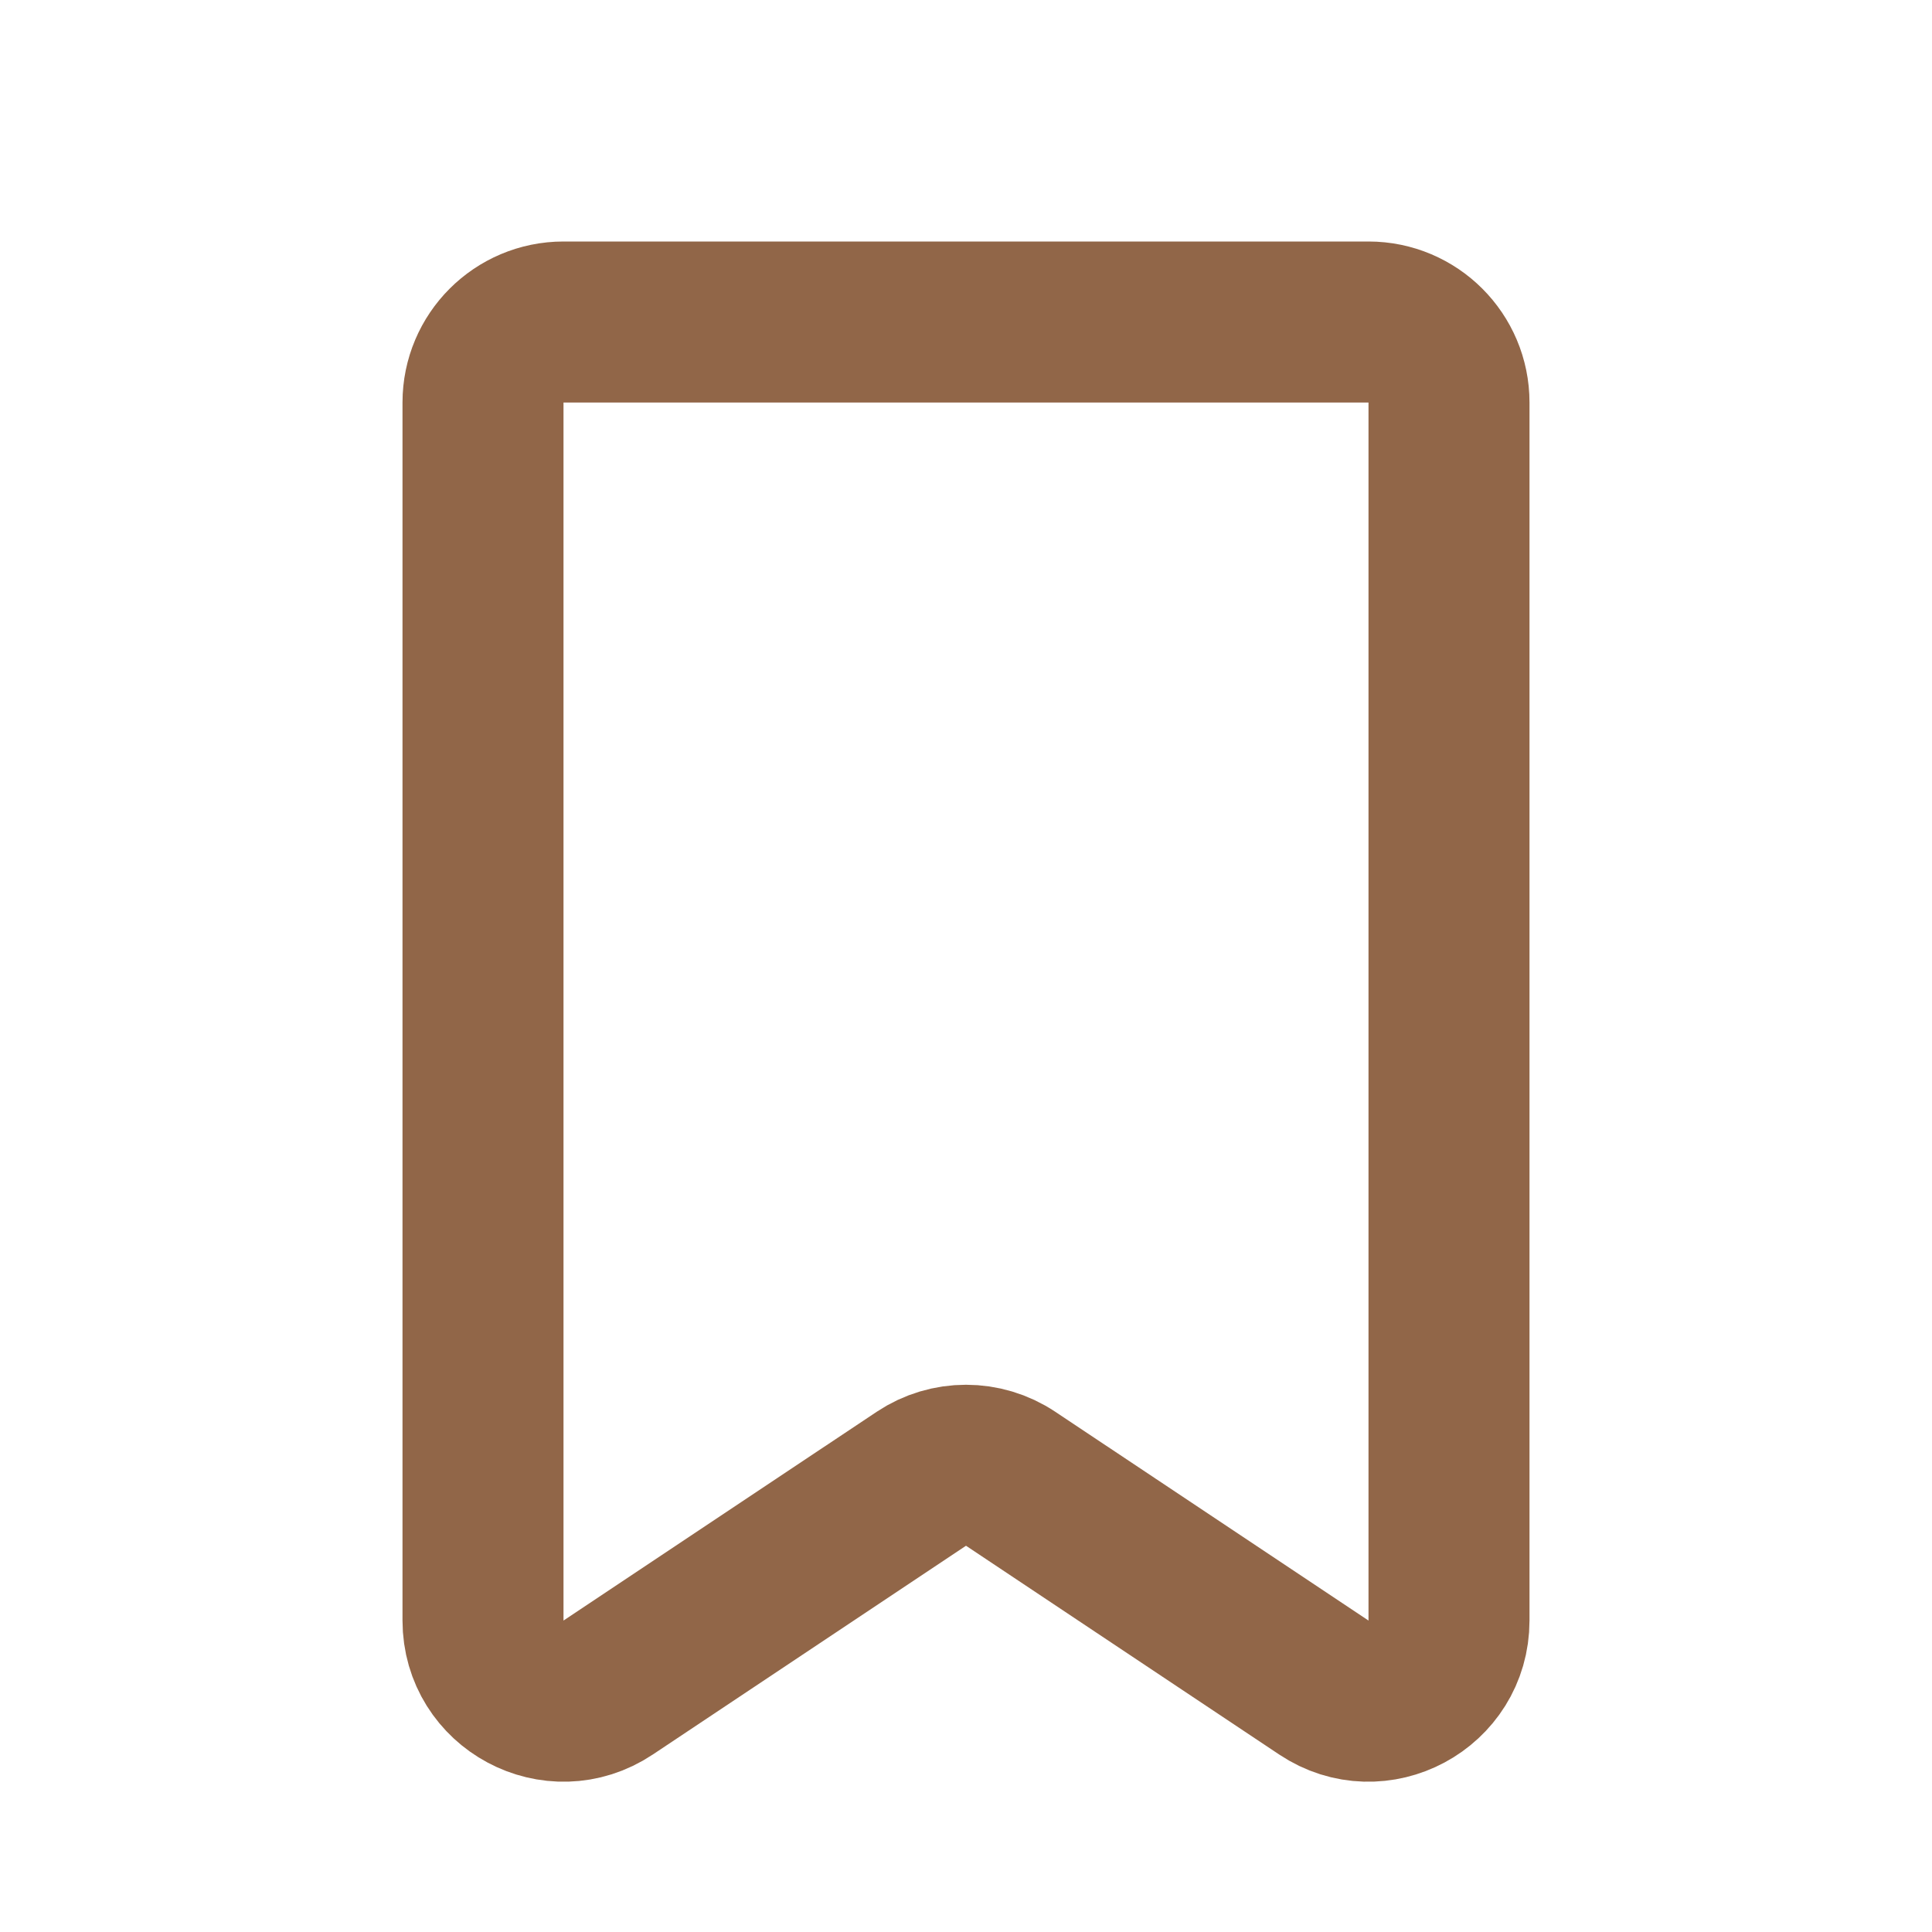 <svg width="24" height="24" viewBox="0 0 24 24" fill="none" xmlns="http://www.w3.org/2000/svg">
<path d="M17 4H7C6.448 4 6 4.448 6 5V20.131C6 20.93 6.89 21.407 7.555 20.963L11.445 18.37C11.781 18.146 12.219 18.146 12.555 18.37L16.445 20.963C17.11 21.407 18 20.93 18 20.131V5C18 4.448 17.552 4 17 4Z" stroke="#916648" stroke-width="2" stroke-linecap="round" stroke-linejoin="round"/>
</svg>
